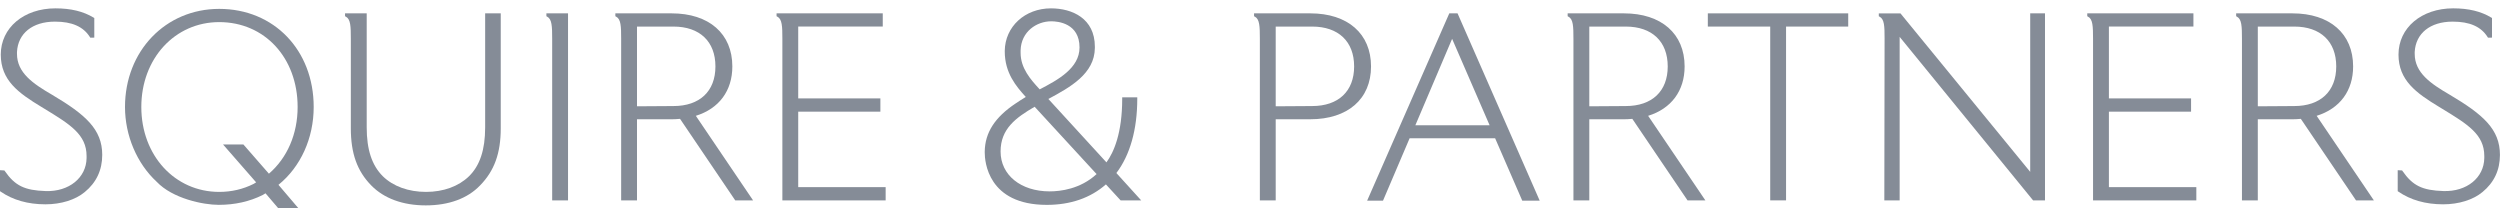 <svg width="216" height="18" viewBox="0 0 216 18" fill="none" xmlns="http://www.w3.org/2000/svg">
<g clip-path="url(#clip0)">
<path d="M142.398 10.007C144.405 9.385 145.551 7.84 145.551 5.741C145.551 2.912 143.54 1.154 140.304 1.154H135.445V1.404L135.513 1.44C135.926 1.656 135.945 2.275 135.945 3.352V17.313H137.315V10.306H140.304C140.532 10.306 140.766 10.293 141.033 10.269L145.802 17.313H147.344L142.398 10.007ZM144.092 5.741C144.092 7.884 142.737 9.163 140.464 9.163L137.316 9.184V2.296H140.465C142.736 2.296 144.092 3.584 144.092 5.741Z" fill="#858C97"/>
<path d="M200.158 10.007C202.163 9.385 203.31 7.84 203.31 5.741C203.31 2.912 201.3 1.154 198.063 1.154H193.204V1.404L193.271 1.44C193.684 1.656 193.705 2.275 193.705 3.352V17.313H195.074V10.306H198.063C198.291 10.306 198.524 10.293 198.792 10.269L203.56 17.313H205.102L200.158 10.007ZM201.851 5.741C201.851 7.884 200.496 9.163 198.223 9.163L195.075 9.184V2.296H198.224C200.495 2.296 201.851 3.584 201.851 5.741Z" fill="#858C97"/>
<path d="M4.515 8.197C2.847 7.228 1.467 6.292 1.467 4.647V4.493C1.552 2.882 2.802 1.877 4.726 1.869H4.76C6.218 1.869 7.199 2.302 7.762 3.194L7.799 3.253L8.147 3.251V1.555L8.084 1.519C7.199 0.983 6.124 0.722 4.793 0.722C2.055 0.722 0.067 2.402 0.067 4.716C0.067 6.938 1.591 8.036 3.584 9.24L3.866 9.412C6.042 10.739 7.48 11.618 7.48 13.477V13.659C7.458 15.355 5.959 16.574 3.951 16.508C2.122 16.449 1.297 16.046 0.416 14.779L0.381 14.727L0 14.705V16.517L0.055 16.555C1.113 17.283 2.414 17.653 3.924 17.653C5.273 17.653 6.512 17.267 7.321 16.595C8.324 15.775 8.833 14.694 8.833 13.384C8.833 11.167 7.378 9.897 4.515 8.197Z" fill="#858C97"/>
<path d="M211.677 8.197C210.009 7.228 208.63 6.292 208.63 4.647V4.493C208.715 2.882 209.964 1.877 211.888 1.869H211.923C213.381 1.869 214.362 2.302 214.924 3.194L214.962 3.253L215.309 3.251V1.555L215.247 1.518C214.362 0.982 213.286 0.721 211.956 0.721C209.218 0.721 207.23 2.401 207.23 4.715C207.23 6.937 208.754 8.035 210.746 9.239L211.028 9.411C213.205 10.738 214.643 11.617 214.643 13.476V13.658C214.621 15.354 213.129 16.573 211.114 16.507C209.285 16.448 208.459 16.045 207.578 14.778L207.543 14.726L207.162 14.705V16.517L207.218 16.555C208.275 17.283 209.576 17.653 211.087 17.653C212.436 17.653 213.674 17.267 214.484 16.595C215.487 15.775 215.995 14.694 215.995 13.384C215.995 11.167 214.541 9.897 211.677 8.197Z" fill="#858C97"/>
<path d="M41.917 1.154V11.019C41.917 12.935 41.461 14.311 40.522 15.228C39.627 16.101 38.309 16.58 36.81 16.58C35.297 16.58 33.971 16.101 33.078 15.23C32.127 14.277 31.683 12.932 31.683 10.997V1.154H29.811V1.404L29.881 1.439C30.293 1.655 30.312 2.275 30.312 3.351V11.087C30.312 13.257 30.858 14.779 32.078 16.023C33.181 17.149 34.809 17.745 36.788 17.745C38.775 17.745 40.397 17.149 41.475 16.023C42.712 14.763 43.264 13.241 43.264 11.087V1.154H41.917Z" fill="#858C97"/>
<path d="M47.209 1.154V1.404L47.276 1.439C47.688 1.655 47.708 2.275 47.708 3.351V17.312H49.078V1.154H47.209Z" fill="#858C97"/>
<path d="M60.12 10.007C62.127 9.385 63.274 7.84 63.274 5.741C63.274 2.912 61.263 1.154 58.027 1.154H53.167V1.404L53.236 1.44C53.648 1.655 53.668 2.275 53.668 3.352V17.313H55.037V10.306H58.027C58.255 10.306 58.488 10.293 58.756 10.269L63.524 17.313H65.066L60.12 10.007ZM61.813 5.741C61.813 7.884 60.458 9.163 58.185 9.163L55.037 9.184V2.296H58.186C60.458 2.296 61.813 3.584 61.813 5.741Z" fill="#858C97"/>
<path d="M68.966 16.172V9.646H76.065V8.503H68.966V2.295H76.27V1.154H67.095V1.404L67.164 1.439C67.576 1.655 67.597 2.275 67.597 3.351V17.312H76.52V16.171H68.966V16.172Z" fill="#858C97"/>
<path d="M96.454 14.95C97.636 13.396 98.26 11.183 98.26 8.54V8.412H96.958V8.54C96.958 11.497 96.238 13.147 95.597 14.029L90.578 8.551C92.468 7.536 94.573 6.374 94.596 4.148V4.035C94.596 1.593 92.638 0.722 90.805 0.722C88.552 0.722 86.834 2.302 86.811 4.399V4.445C86.811 6.303 87.793 7.456 88.629 8.377L88.501 8.457C88.233 8.622 87.98 8.779 87.754 8.936C85.955 10.135 85.106 11.455 85.081 13.091V13.183C85.081 13.937 85.339 17.701 90.441 17.701C92.494 17.701 94.212 17.106 95.551 15.932L96.823 17.314H98.601L96.454 14.95ZM88.18 4.558V4.356C88.221 2.722 89.576 1.84 90.828 1.84C91.4 1.84 93.271 2.003 93.271 4.102C93.271 5.897 91.386 6.911 89.831 7.721C89.043 6.869 88.18 5.897 88.18 4.558ZM90.692 16.535C88.194 16.535 86.45 15.119 86.45 13.09C86.45 11.126 87.775 10.167 89.393 9.224L94.745 15.041C93.339 16.339 91.608 16.535 90.692 16.535Z" fill="#858C97"/>
<path d="M113.211 1.154H108.35V1.404L108.42 1.439C108.831 1.655 108.852 2.275 108.852 3.351V17.312H110.221V10.304H113.211C116.446 10.304 118.457 8.555 118.457 5.741C118.457 2.912 116.446 1.154 113.211 1.154ZM113.368 9.163L110.221 9.184V2.296H113.37C115.641 2.296 116.997 3.584 116.997 5.741C116.997 7.884 115.641 9.163 113.368 9.163Z" fill="#858C97"/>
<path d="M125.932 1.154H125.219L118.122 17.335H119.493L121.792 11.944H129.178L131.522 17.335H133.029L125.932 1.154ZM122.286 10.824L125.463 3.355L128.703 10.824H122.286Z" fill="#858C97"/>
<path d="M147.556 1.154V2.296H152.947V17.312H154.315V2.296H159.686V1.154H147.556Z" fill="#858C97"/>
<path d="M175.41 1.154V14.85L164.237 1.202L164.198 1.155H162.328V1.405L162.395 1.44C162.808 1.656 162.828 2.259 162.828 3.307L162.806 17.313H164.13V3.186L175.622 17.267L175.66 17.313H176.688V1.154H175.41Z" fill="#858C97"/>
<path d="M182.209 16.172V9.646H189.308V8.503H182.209V2.295H189.512V1.154H180.339V1.404L180.406 1.439C180.819 1.655 180.839 2.275 180.839 3.351V17.312H189.763V16.171H182.209V16.172Z" fill="#858C97"/>
<path d="M22.94 16.701L24.048 18H25.79L24.059 15.969C25.974 14.417 27.103 11.948 27.103 9.244C27.103 4.332 23.67 0.767 18.942 0.767C14.3 0.767 10.8 4.412 10.8 9.244C10.8 11.707 11.826 14.124 13.537 15.705C14.917 17.159 17.557 17.699 18.896 17.699C20.29 17.699 21.567 17.413 22.698 16.848L22.94 16.701ZM21.918 15.886C21.001 16.347 20.001 16.58 18.941 16.58C15.103 16.58 12.21 13.427 12.21 9.244C12.21 5.063 15.104 1.91 18.941 1.91C22.866 1.91 25.715 4.995 25.715 9.244C25.715 11.577 24.817 13.646 23.233 15.007L21.028 12.481H19.27L22.13 15.754L21.918 15.886Z" fill="#858C97"/>
</g>
<defs>
<clipPath id="clip0">
<rect width="216" height="18" fill="white"/>
</clipPath>
</defs>
</svg>
